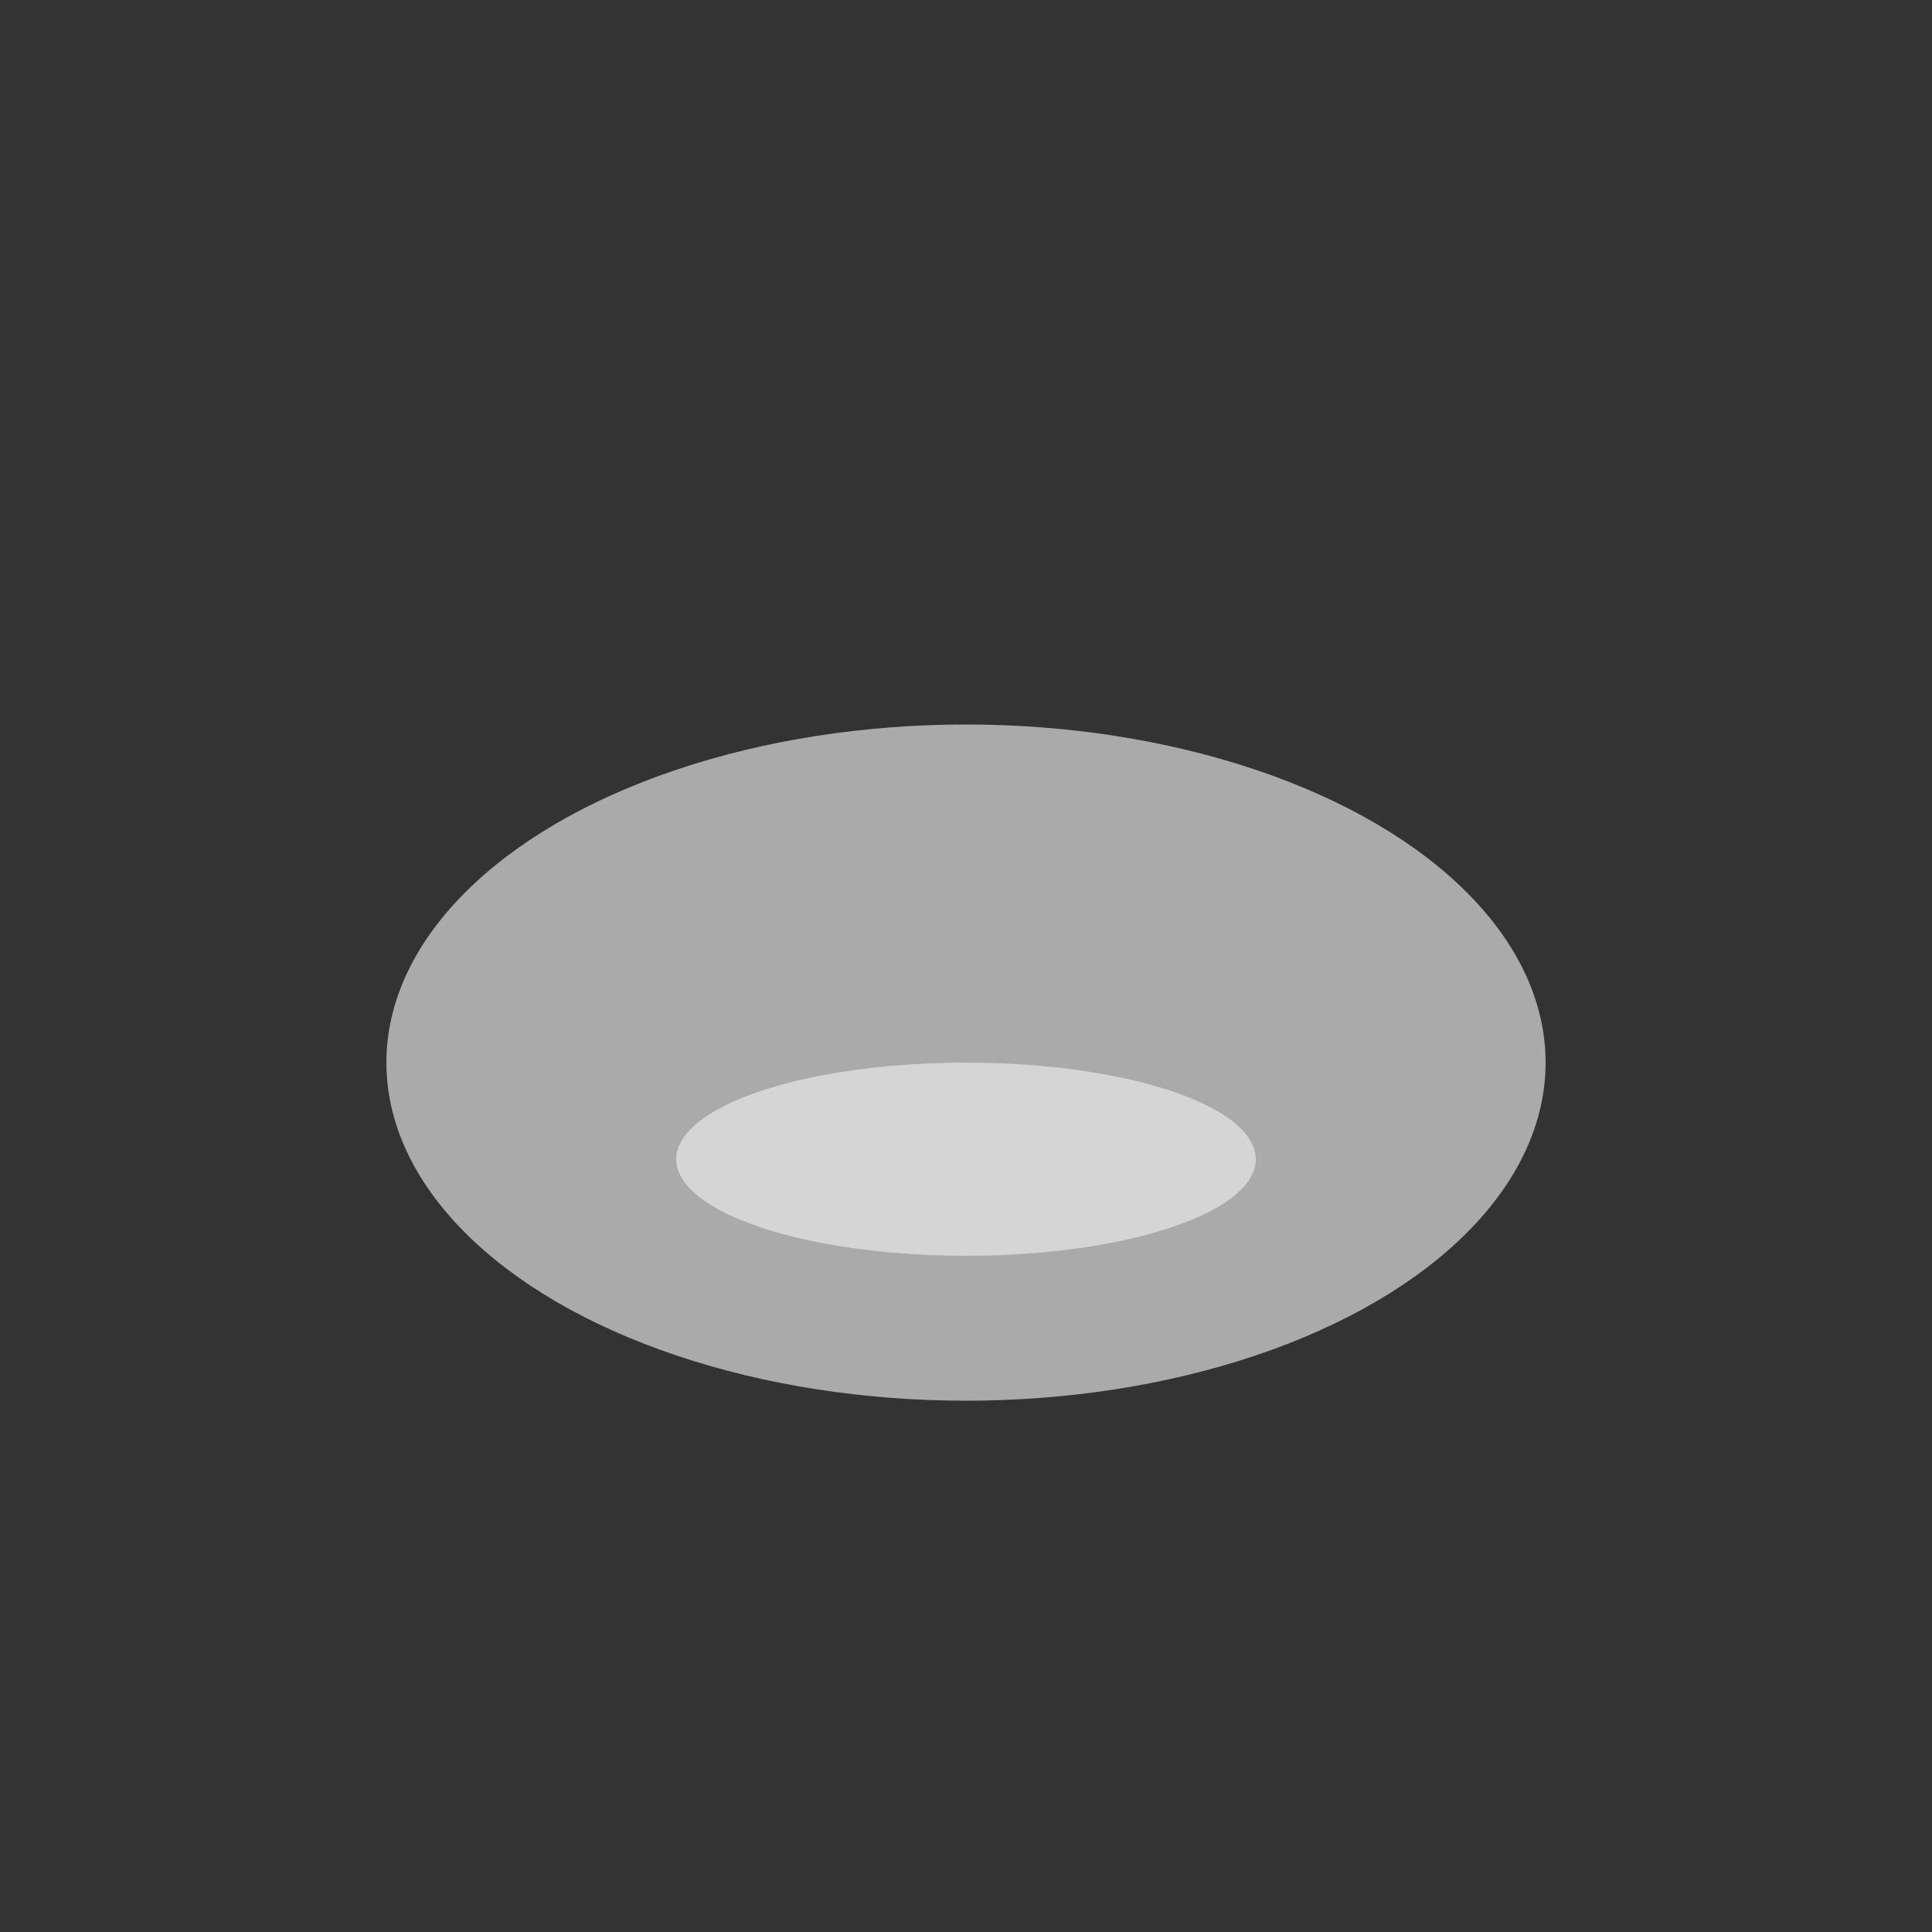 <svg xmlns="http://www.w3.org/2000/svg" width="40" height="40">
  <rect width="100%" height="100%" fill="#333333" stroke="none"/>
  <ellipse cx="20" cy="22" rx="12" ry="7" fill="#AAAAAA"/>
  <ellipse cx="20" cy="24" rx="6" ry="2" fill="#fff" opacity="0.5"/>
</svg>
